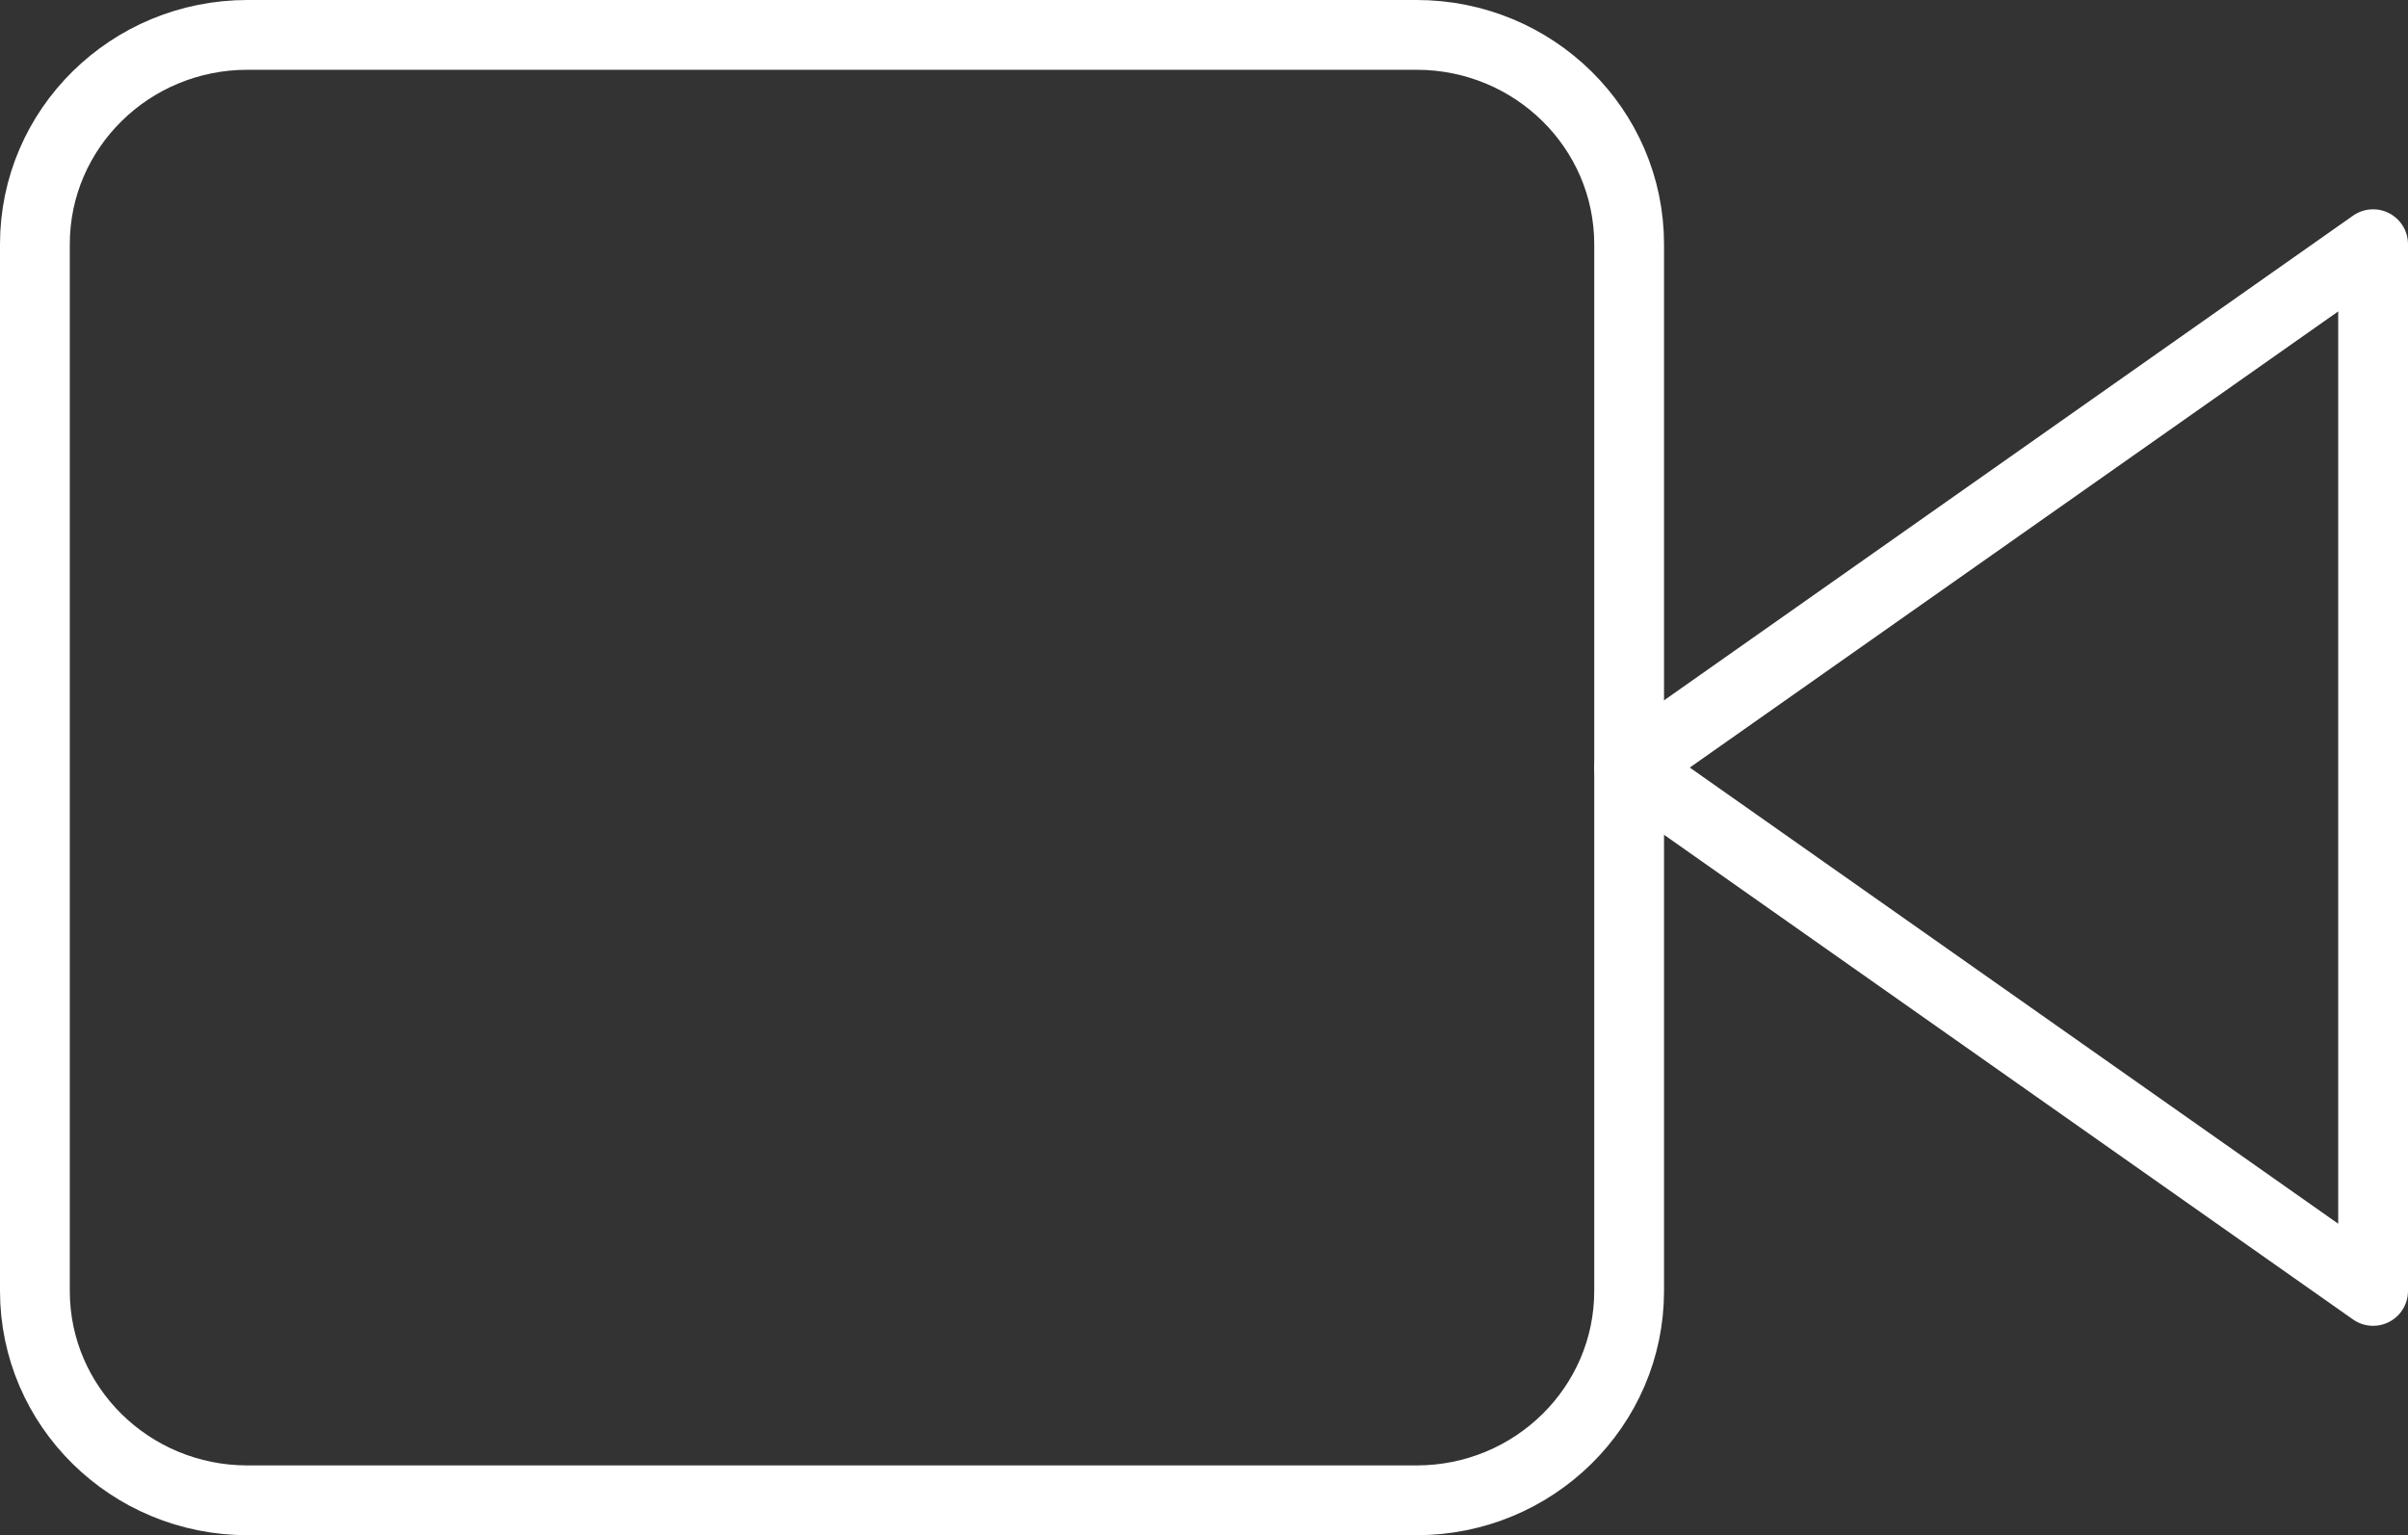 <svg width="138" height="88" viewBox="0 0 138 88" fill="none" xmlns="http://www.w3.org/2000/svg">
<rect x="0" y="0" width="138" height="88" fill="#333333" stroke="none"/>
<path d="M136 13.998L93.364 43.998L136 73.998V13.998Z" stroke="white" stroke-width="4" stroke-linecap="round" stroke-linejoin="round"/>
<path d="M81.182 2H14.182C7.454 2 2 7.373 2 14V74C2 80.627 7.454 86 14.182 86H81.182C87.91 86 93.364 80.627 93.364 74V14C93.364 7.373 87.91 2 81.182 2Z" stroke="white" stroke-width="4" stroke-linecap="round" stroke-linejoin="round"/>
</svg>
